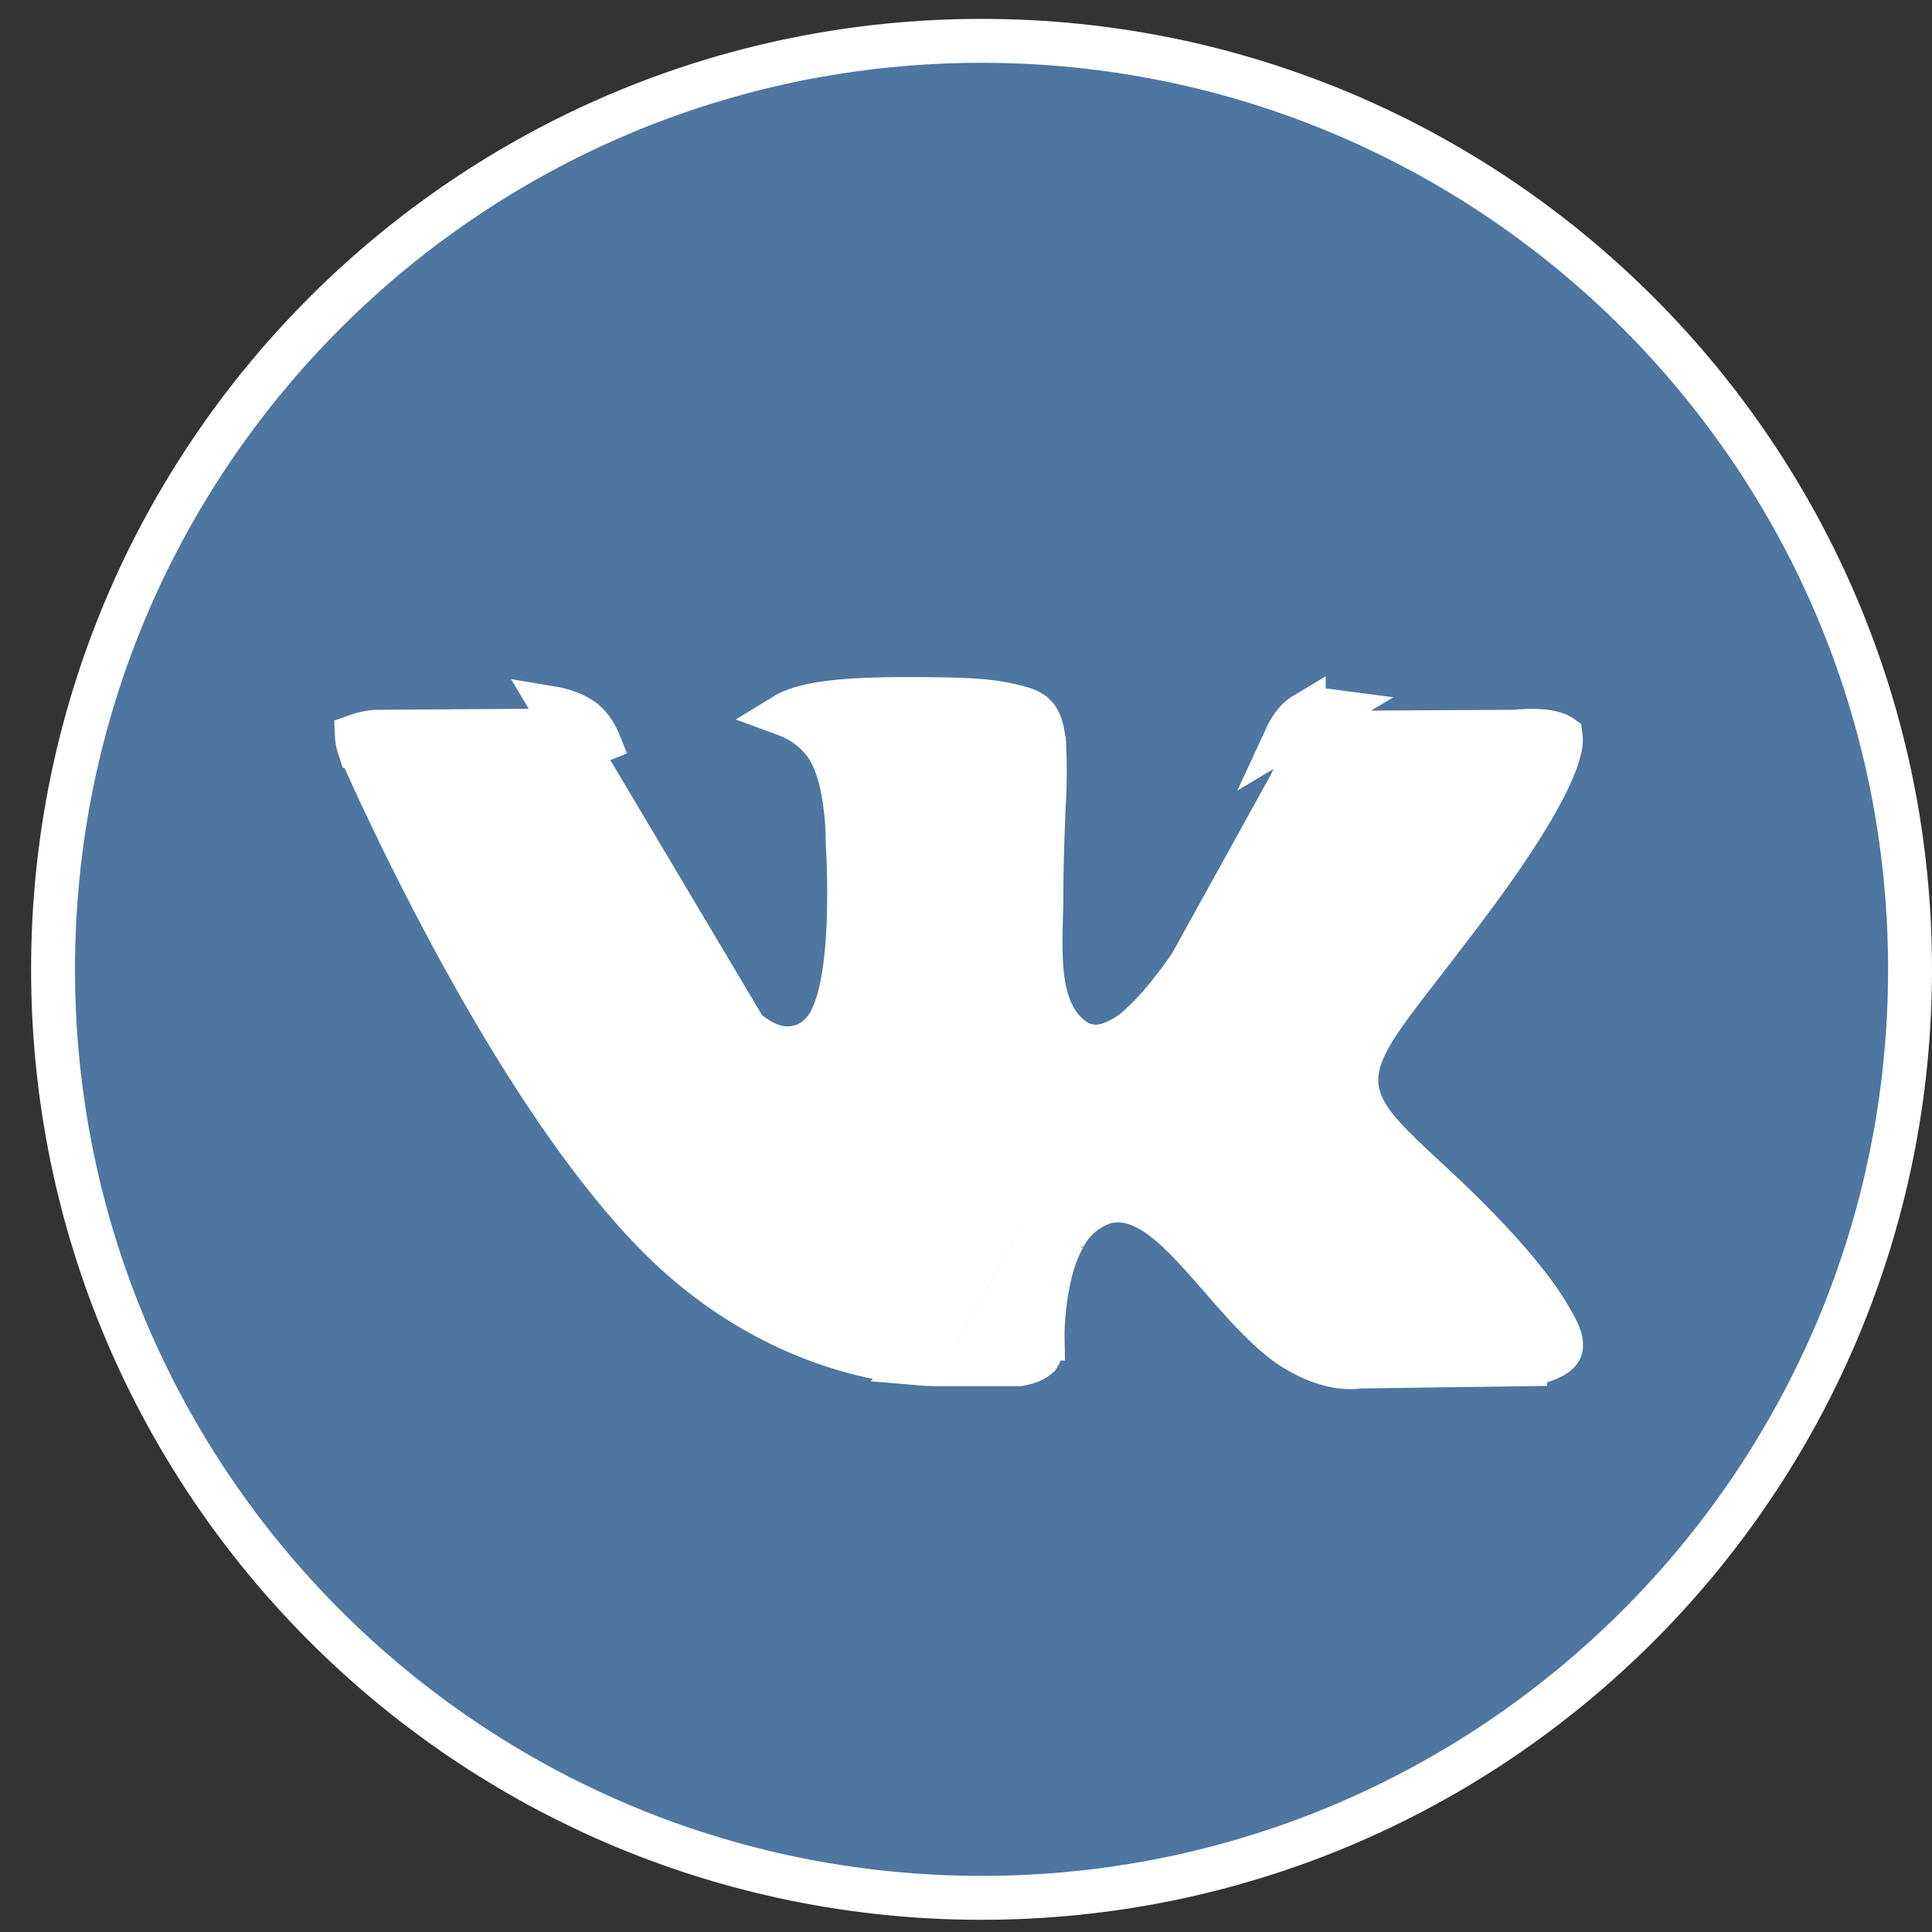 <svg width="22" height="22" fill="none" xmlns="http://www.w3.org/2000/svg"><rect width="100%" height="100%" fill="#333333" stroke="none"/><path d="M21.75 11.038c0 5.839-4.734 10.573-10.573 10.573-5.84 0-10.573-4.734-10.573-10.573C.604 5.198 5.338.465 11.177.465c5.84 0 10.573 4.733 10.573 10.573z" fill="#4D76A1" stroke="#fff" stroke-width=".5"/><path d="M10.76 15.535h.84a.54.54 0 00.089-.021.322.322 0 00.133-.069h0a.246.246 0 00.04-.11.602.602 0 00.01-.08v-.01h0v-.016a2.414 2.414 0 01.006-.183 3.25 3.25 0 01.057-.444c.033-.166.087-.352.178-.514a.796.796 0 01.446-.392h0c.243-.077.468.026.636.144.173.12.344.298.505.477.074.082.143.162.212.24.093.107.184.212.284.32.167.18.327.334.48.44h0c.237.162.437.22.57.241a.811.811 0 00.185.008h.004l.019-.005h.022l1.89-.026h0a.811.811 0 00.108-.017.72.72 0 00.213-.076c.06-.036.08-.068.086-.095.007-.029.012-.111-.087-.275l-.017-.03c-.033-.06-.1-.181-.261-.392-.196-.255-.53-.637-1.09-1.157l-.045-.042c-.268-.249-.485-.45-.623-.629-.157-.204-.244-.418-.188-.68.048-.226.198-.458.393-.723.096-.13.217-.287.357-.467.142-.185.304-.395.48-.629.433-.577.728-1.032.901-1.374.087-.17.139-.306.163-.408a.364.364 0 00.015-.157.121.121 0 00-.03-.016.586.586 0 00-.173-.04 1.435 1.435 0 00-.26 0l-.016.002h-.004 0l-.014.002h-.014l-2.137.013h-.018l-.015-.002s0 0 0 0h-.009a.33.33 0 00-.038 0 .17.17 0 00-.069.016l-.128-.215m-4.085 7.39L7.36 10.147c.425.734.749 1.205 1.014 1.474.133.134.268.236.412.285a.536.536 0 00.441-.035h0a.595.595 0 00.237-.261c.049-.098.084-.21.11-.323.052-.227.077-.497.088-.747a9.548 9.548 0 00-.01-.955V9.57h0v-.025a3.086 3.086 0 00-.026-.37c-.026-.207-.083-.507-.234-.713a.991.991 0 00-.442-.325.511.511 0 01.036-.02h0c.139-.067.353-.112.647-.135.29-.023.632-.024 1.014-.02h0c.577.006.73.04.94.092h0c.135.032.19.078.222.124.038.055.069.147.082.322a6.51 6.51 0 01-.006.679l-.003.07c-.01.268-.023.584-.023.95 0 .067-.002.145-.005.23-.005.192-.01.416.006.611.023.276.097.623.385.81h0c.1.064.225.087.363.05a.962.962 0 00.385-.232c.263-.237.611-.69 1.09-1.503.233-.394.434-.82.577-1.146a14.04 14.04 0 00.215-.516l.011-.03.004-.008a.511.511 0 01.026-.042.242.242 0 01.058-.066l-.128-.214m-4.085 7.39l-.007.001m.007 0h-.007m4.092-7.39c.117-.071.276-.05.276-.05l-.465.278s.074-.16.189-.229zm-4.092 7.39h0m0 0h0m0 0h0m0 0h0m0 0h0m0 0h0m0 0h0m0 0h0m0 0h-.015l-.053.001c-.05 0-.122-.002-.216-.01a4.222 4.222 0 01-.779-.14c-.639-.177-1.478-.559-2.267-1.38-.876-.911-1.71-2.284-2.33-3.445A31.652 31.652 0 014.1 8.528l-.013-.031-.002-.003a.447.447 0 01-.021-.115.843.843 0 01.214-.046h.005l2-.014h.001a.778.778 0 01.061.017c.053.017.106.04.143.067l.148-.201m4.116 7.333L6.31 8.069s.191.032.328.133m0 0c.113.083.176.238.176.238l-.232.092h0v.003h0m.056-.333l-.148.201a.29.29 0 01.065.079.51.51 0 01.023.042l.005.01h0m0 0l.003.008.012.03a10.977 10.977 0 00.207.48c.138.305.333.709.556 1.094l-.778-1.611zm8.302-.055h0zm2.89-.092l-.002-.001.001.001zm-5.652 6.855l-.25.004h0l.25-.004z" fill="#fff" stroke="#fff" stroke-width=".5"/></svg>